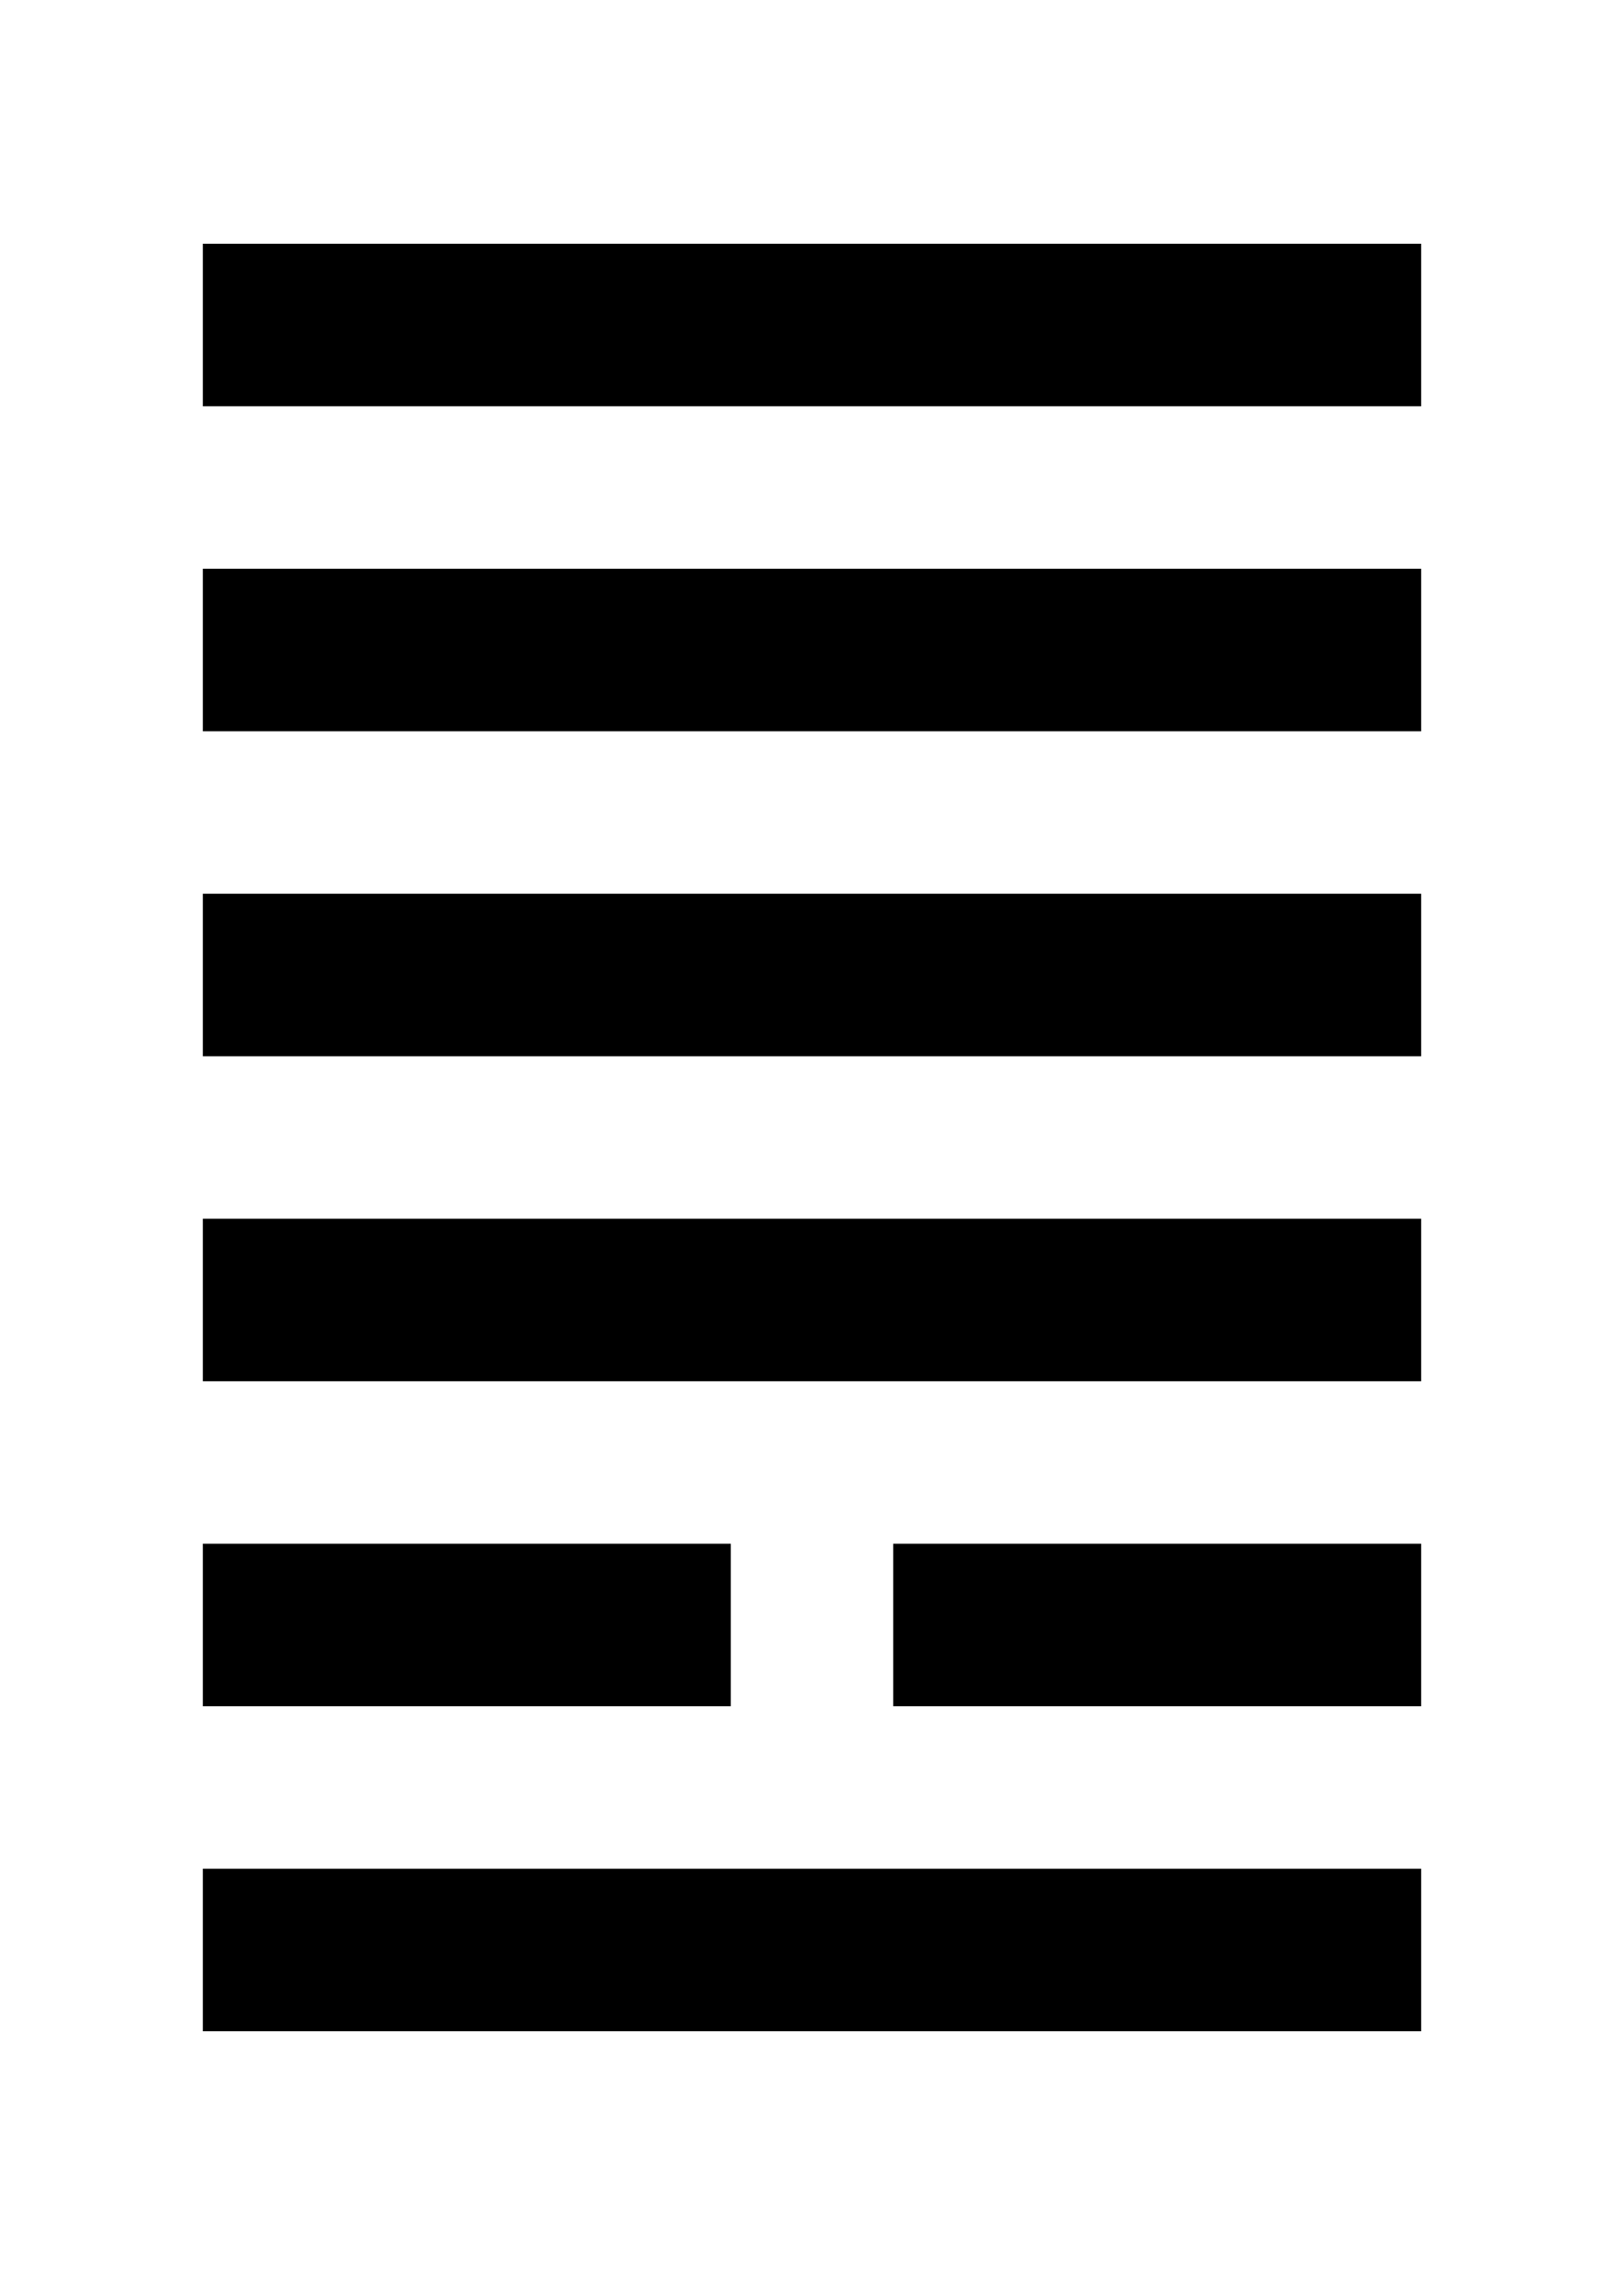 <svg xmlns="http://www.w3.org/2000/svg" viewBox="0 0 500 700"><g id="a6e12552-434b-49e9-8776-bbf01cda5259" data-name="控制层"><g id="ba982906-91a3-45a9-873e-53476a531d95" data-name="6中"><rect x="187.5" y="575" width="125" height="50"/></g><g id="bc848b44-97c4-40c6-bb7d-0ac1c8083fde" data-name="4中"><rect x="187.5" y="375" width="125" height="50"/></g><g id="fc45ce2e-9d51-4e5b-9cbb-a03cf8f0d4f0" data-name="3中"><rect x="187.5" y="275" width="125" height="50"/></g><g id="e1a260bd-26c9-4483-80c5-0fc9743d8e75" data-name="2中"><rect x="187.5" y="175" width="125" height="50"/></g><g id="a54235df-64b1-48dc-a5a3-4edf16469b46" data-name="1中"><rect x="187.5" y="75" width="125" height="50"/></g></g><g id="ba74e786-ee25-46fb-a97f-f66bf30ce7dd" data-name="6右"><rect x="312.5" y="575" width="125" height="50"/><rect x="275" y="575" width="162.5" height="50"/></g><g id="afe7ba55-62f2-4f80-934e-71138fd62588" data-name="6左"><rect x="62.5" y="575" width="125" height="50"/><rect x="62.5" y="575" width="162.5" height="50"/></g><g id="f5f54f1b-b3ad-4b18-b771-7750fd40059f" data-name="5右"><rect x="312.5" y="475" width="125" height="50"/><rect x="275" y="475" width="162.5" height="50"/></g><g id="b66ff26d-5391-421c-b193-c4a5c71aab23" data-name="5左"><rect x="62.5" y="475" width="125" height="50"/><rect x="62.5" y="475" width="162.5" height="50"/></g><g id="bd6f9aa3-3511-4f4f-8ab2-c9e377fcea65" data-name="4右"><rect x="312.5" y="375" width="125" height="50"/><rect x="275" y="375" width="162.5" height="50"/></g><g id="eceef736-9b82-4cef-9bb4-a5a17b157b17" data-name="4左"><rect x="62.5" y="375" width="125" height="50"/><rect x="62.5" y="375" width="162.5" height="50"/></g><g id="bb892b49-f095-435e-b627-6006369f12c6" data-name="3右"><rect x="312.5" y="275" width="125" height="50"/><rect x="275" y="275" width="162.5" height="50"/></g><g id="e0a40efd-d568-4766-b61f-5e5d9d6cef55" data-name="3左"><rect x="62.5" y="275" width="125" height="50"/><rect x="62.5" y="275" width="162.5" height="50"/></g><g id="a066b589-6547-4686-b056-65672d2142db" data-name="2右"><rect x="312.5" y="175" width="125" height="50"/><rect x="275" y="175" width="162.5" height="50"/></g><g id="e071b83e-85e9-4e6e-bac2-2fbf4adcd9b1" data-name="2左"><rect x="62.5" y="175" width="125" height="50"/><rect x="62.5" y="175" width="162.5" height="50"/></g><g id="f9048d08-9b9e-4ba3-8f44-035ded1db665" data-name="1右"><rect x="312.5" y="75" width="125" height="50"/><rect x="275" y="75" width="162.5" height="50"/></g><g id="bf4031d7-38bd-46a9-8974-0da982264722" data-name="1左"><rect x="62.5" y="75" width="125" height="50"/><rect x="62.5" y="75" width="162.5" height="50"/></g></svg>